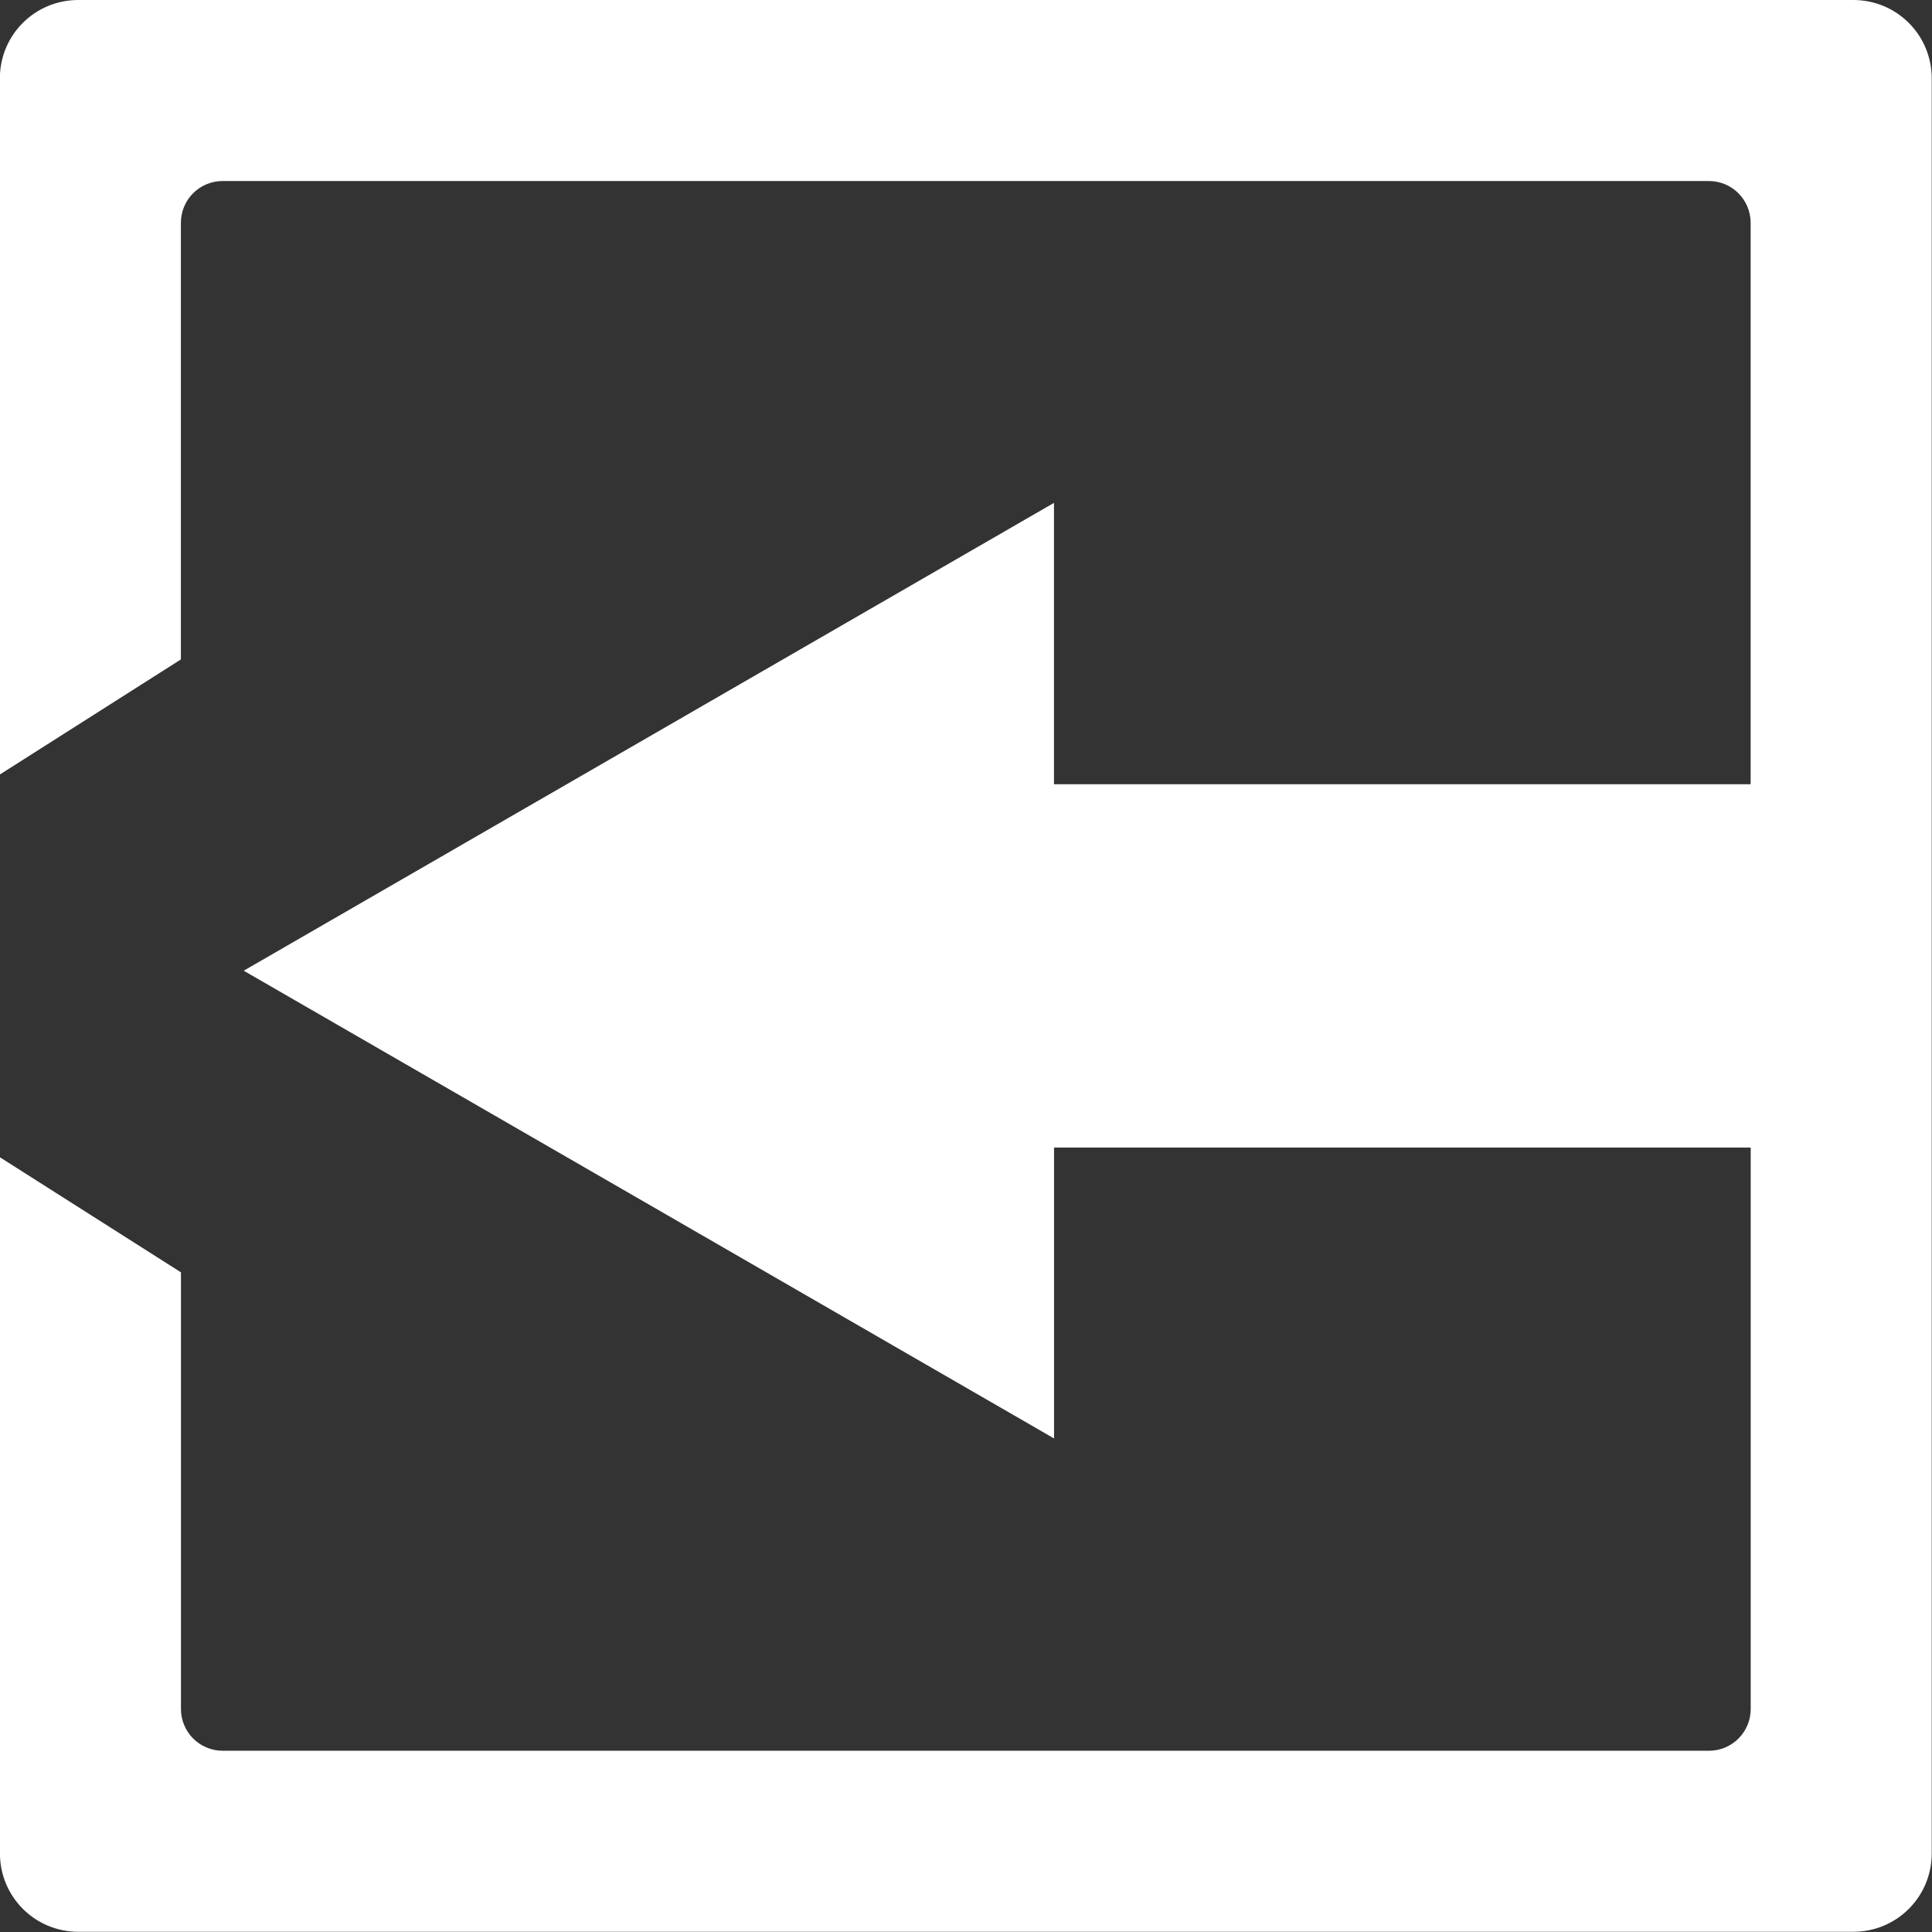 <?xml version="1.0" encoding="UTF-8" standalone="no"?>
<svg
   xmlns:dc="http://purl.org/dc/elements/1.1/"
   xmlns:cc="http://creativecommons.org/ns#"
   xmlns:rdf="http://www.w3.org/1999/02/22-rdf-syntax-ns#"
   xmlns:svg="http://www.w3.org/2000/svg"
   xmlns="http://www.w3.org/2000/svg"
   id="svg2"
   height="24"
   width="24"
   version="1.1">
  <rect width="100%" height="100%" fill="#333333" stroke="none"/>
  <defs
     id="defs4" />
  <g
     style="fill:#ffffff"
     transform="matrix(1.078,0,0,1.078,-23.749,11.25)"
     id="g3355">
    <path
       id="rect3343"
       transform="translate(21.16,-11.305)"
       d="m 1.773,0.869 c -0.501,0 -0.904,0.403 -0.904,0.904 l 0,8.021 2.086,-1.326 0,-5.031 c 0,-0.267 0.215,-0.482 0.482,-0.482 l 17.125,0 c 0.267,0 0.482,0.215 0.482,0.482 l 0,6.469 -8.028,0 0,-3.242 L 8.349,9.359 3.679,12.055 8.349,14.75 l 4.668,2.695 0,-3.352 8.028,0 0,6.469 c 0,0.267 -0.215,0.482 -0.482,0.482 l -17.125,0 c -0.267,0 -0.482,-0.215 -0.482,-0.482 l 0,-5.031 -2.086,-1.326 0,8.021 c 0,0.501 0.403,0.904 0.904,0.904 l 20.453,0 c 0.501,0 0.904,-0.403 0.904,-0.904 l 0,-20.453 c 0,-0.501 -0.403,-0.904 -0.904,-0.904 z"
       style="fill:#ffffff;stroke:none" />
  </g>
</svg>
